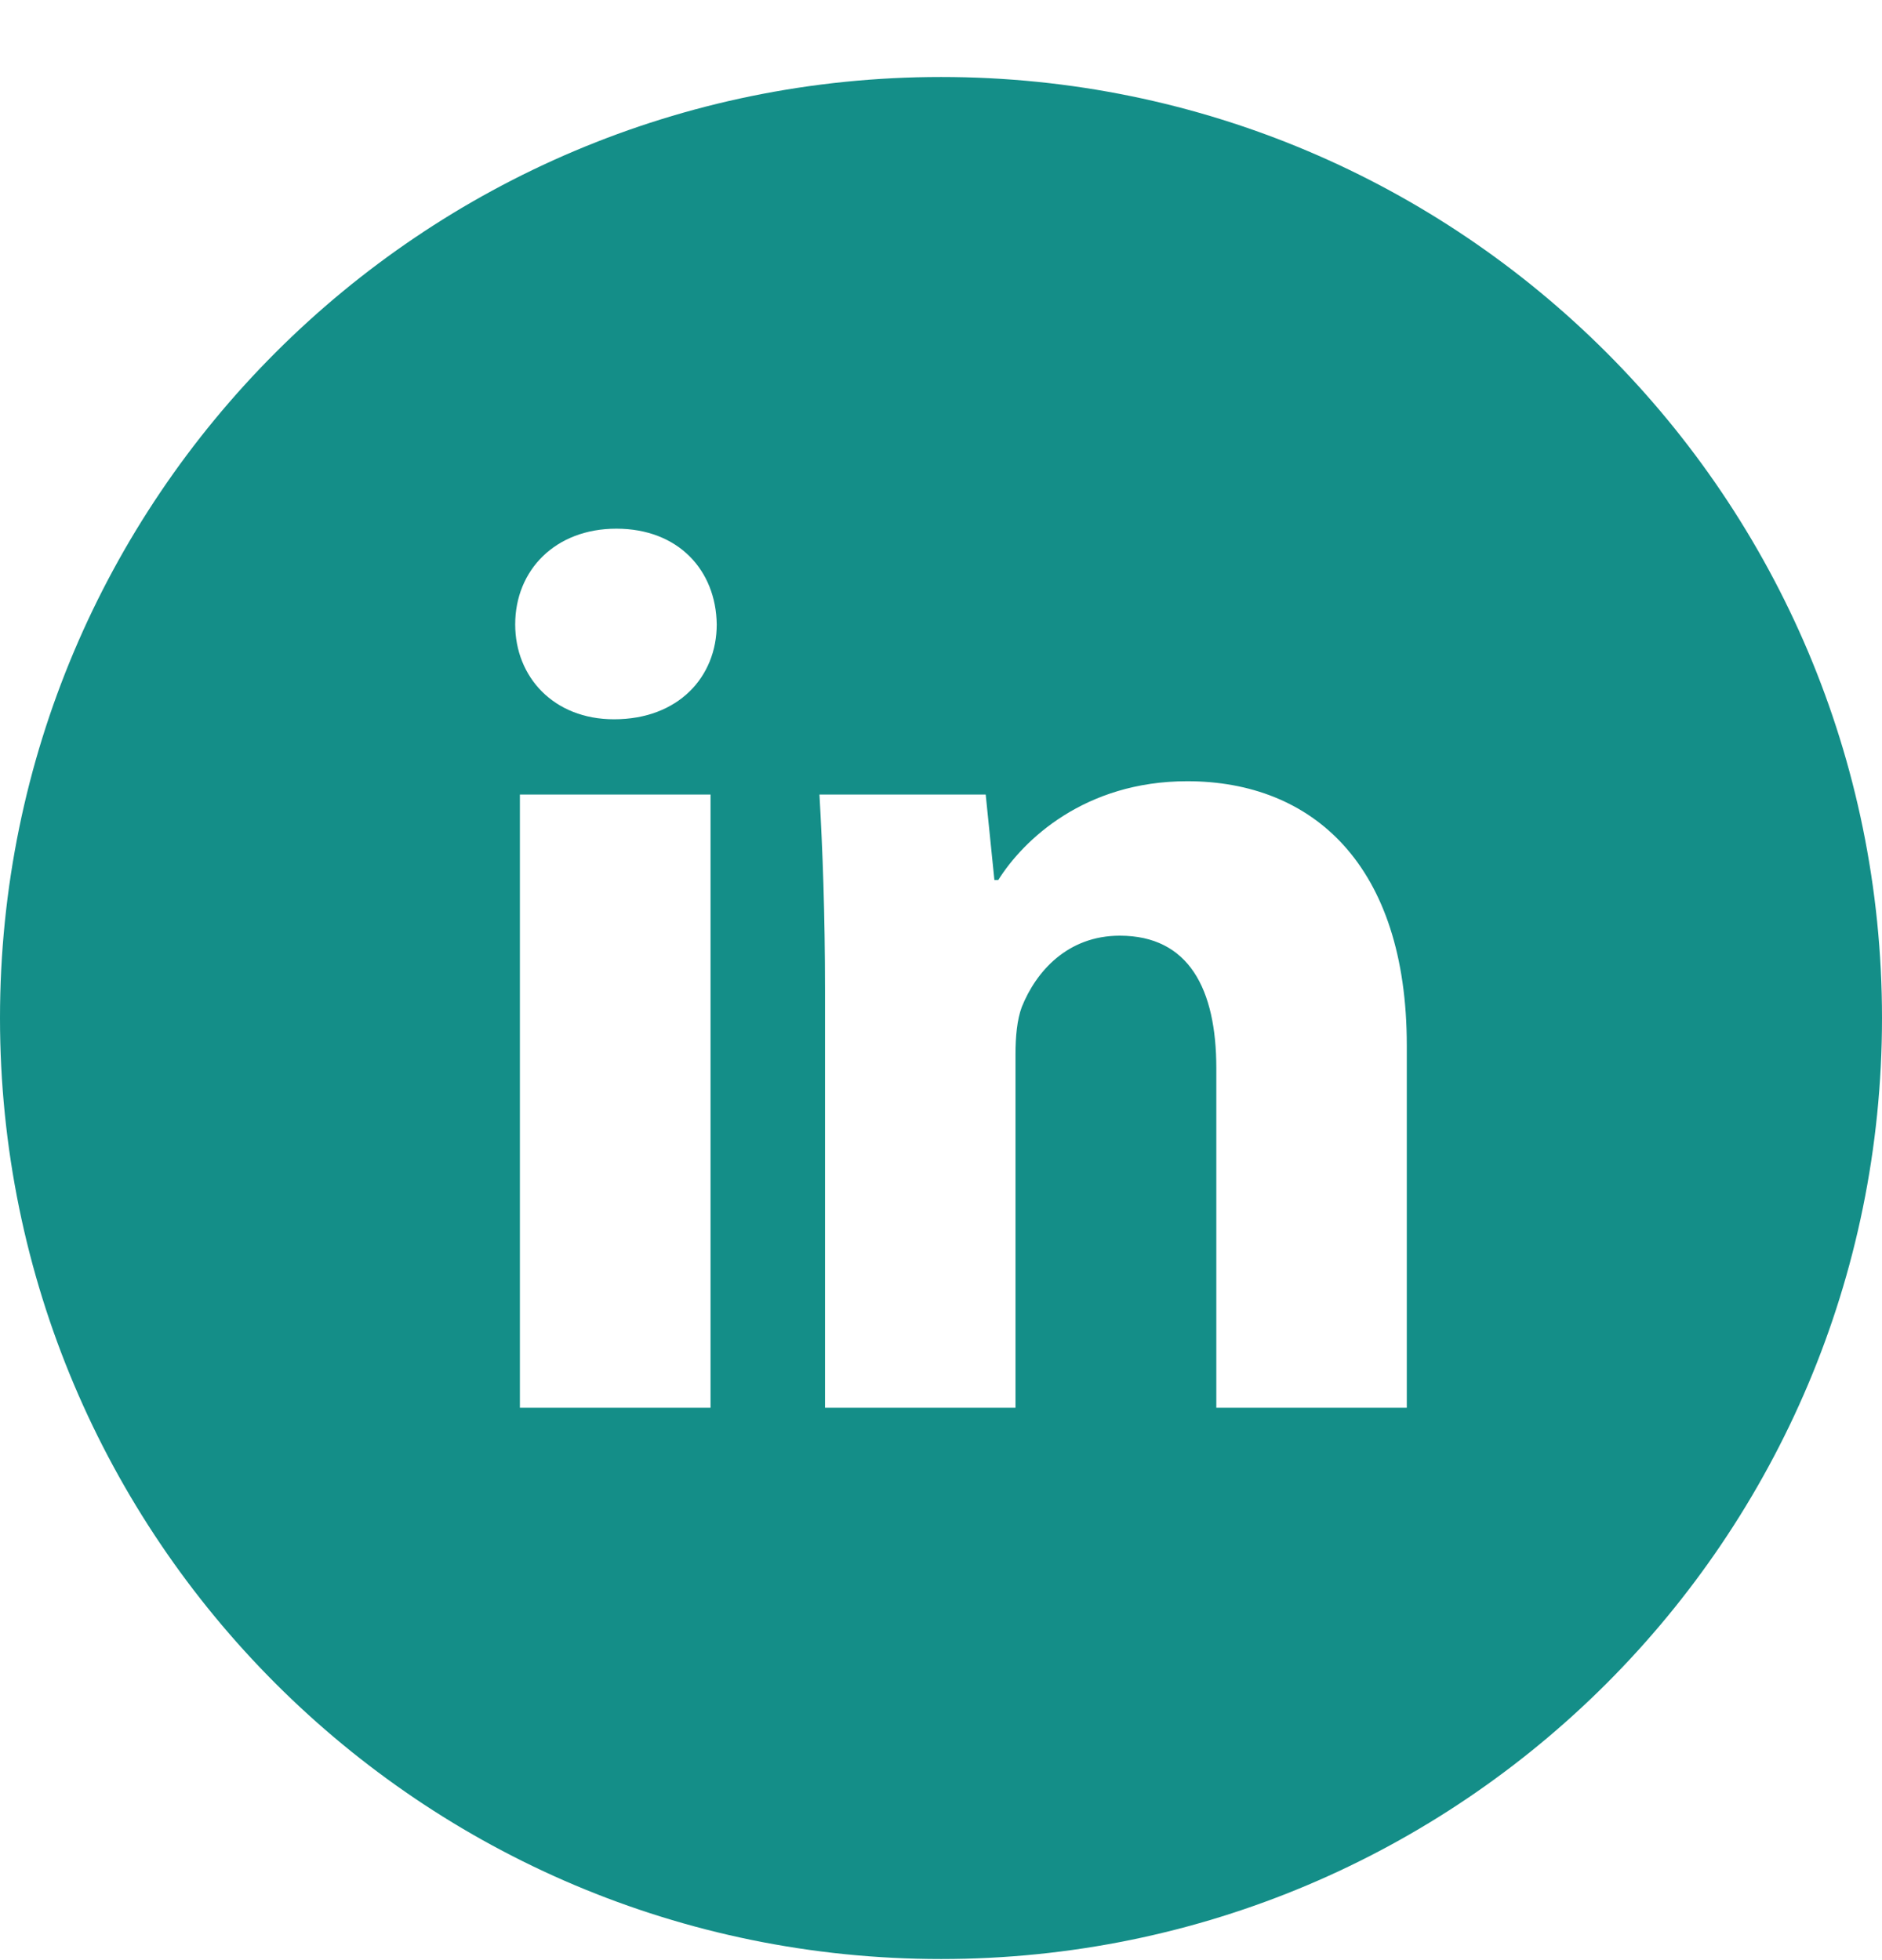 <svg width="24" height="25" viewBox="0 0 24 25" fill="none" xmlns="http://www.w3.org/2000/svg">
<path d="M12.001 0.982C5.37 0.982 0 6.353 0 12.984C0 19.616 5.37 24.986 12.001 24.986C18.631 24.986 24 19.616 24 12.984C24 6.353 18.631 0.982 12.001 0.982ZM9.061 17.955H6.63V10.134H9.061V17.955ZM7.83 9.174C7.06 9.174 6.57 8.634 6.57 7.964C6.57 7.273 7.08 6.743 7.86 6.743C8.65 6.743 9.131 7.273 9.14 7.964C9.14 8.634 8.65 9.174 7.83 9.174ZM17.94 17.955H15.511V13.625C15.511 12.614 15.161 11.934 14.28 11.934C13.611 11.934 13.21 12.394 13.03 12.844C12.97 13.004 12.95 13.224 12.95 13.444V17.955H10.521V12.634C10.521 11.654 10.49 10.834 10.45 10.134H12.57L12.681 11.224H12.73C13.05 10.714 13.831 9.964 15.14 9.964C16.741 9.964 17.94 11.034 17.94 13.335V17.955Z" fill="#148E88"/>
</svg>
